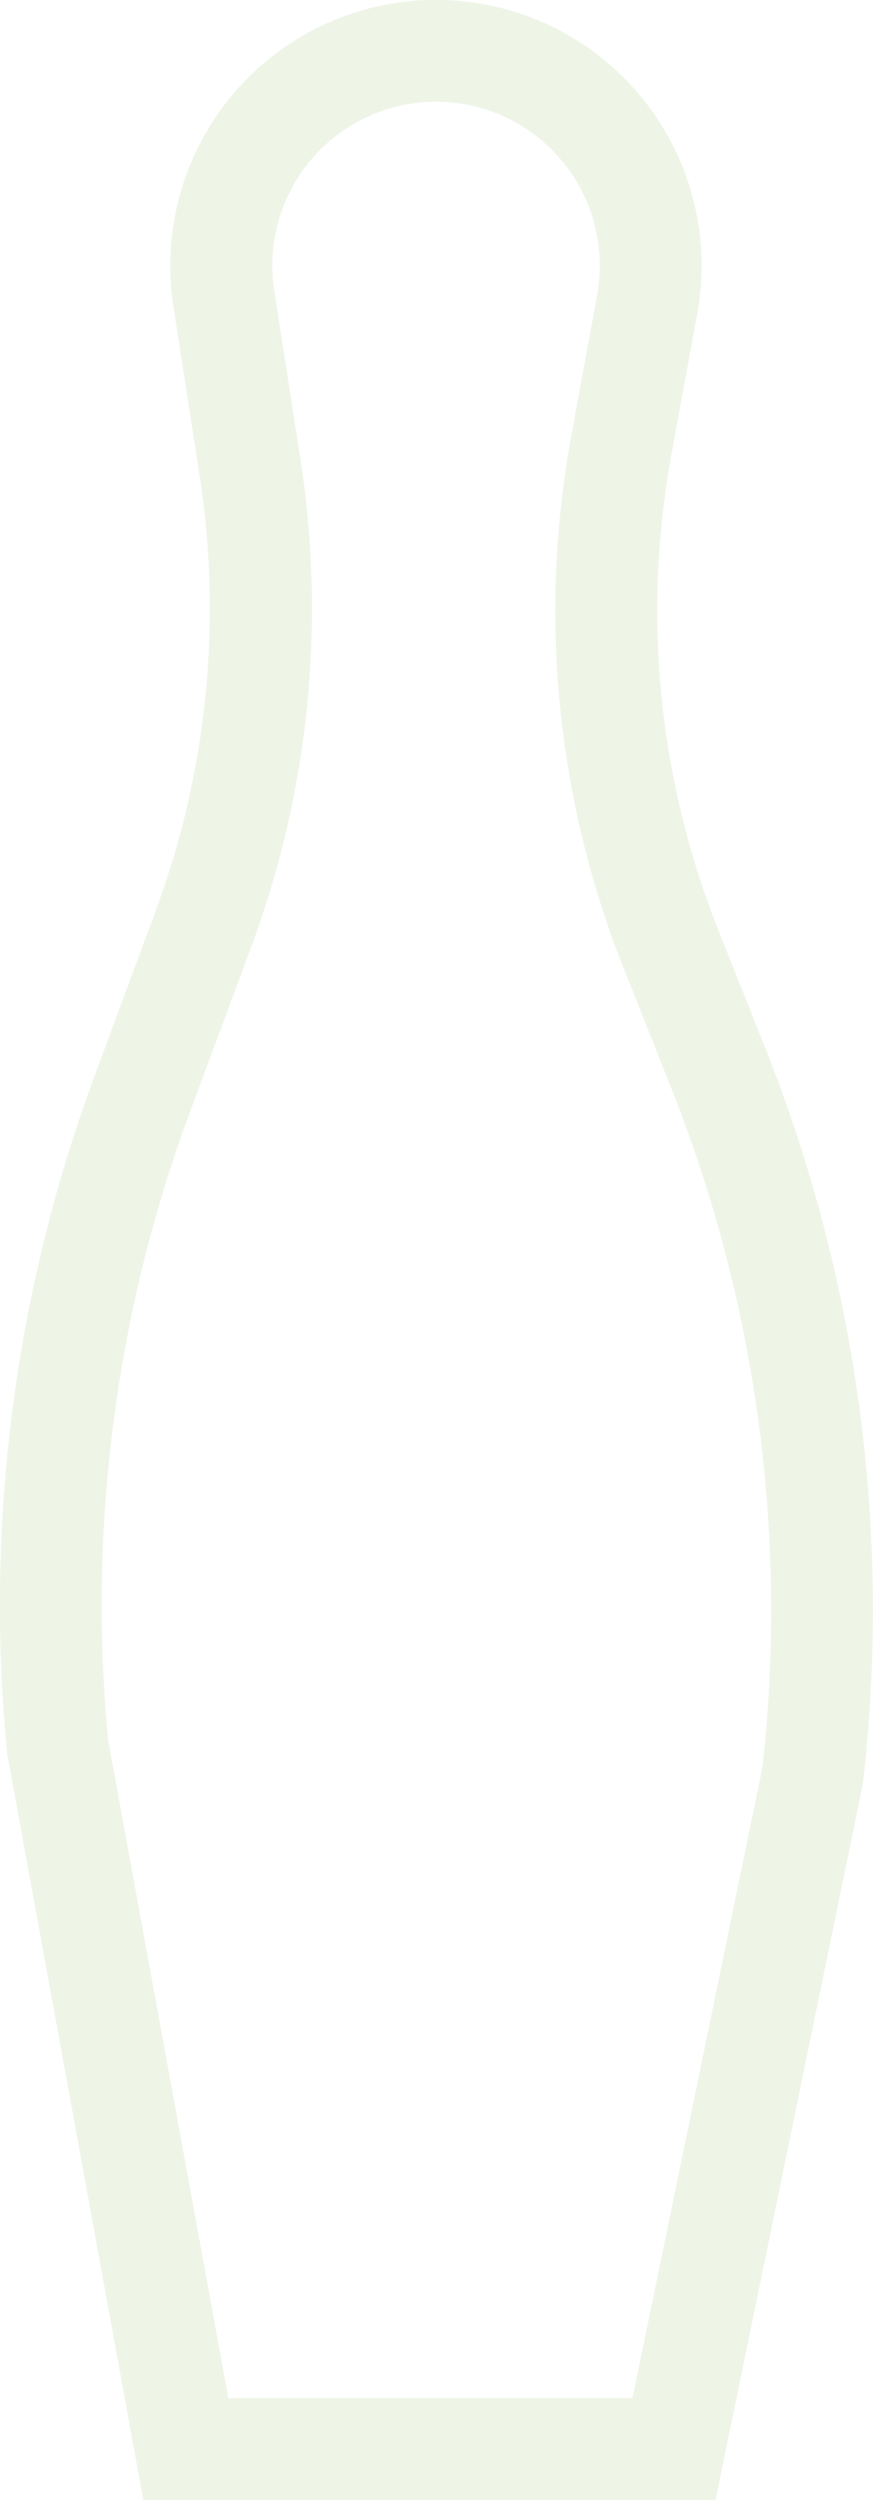 <svg xmlns="http://www.w3.org/2000/svg" width="17.123" height="49" viewBox="0 0 17.123 49">
  <path id="_14" data-name="14" d="M14.035,49H2.811L.142,34.379a29.878,29.878,0,0,1,1.694-13.24L3.061,17.83a17.032,17.032,0,0,0,.858-8.479L3.4,6a5.211,5.211,0,1,1,10.275.154l-.5,2.726a16.961,16.961,0,0,0,.924,9.373l.916,2.3a29.773,29.773,0,0,1,1.91,14.409ZM4.479,47h7.927l2.547-12.354a27.715,27.715,0,0,0-1.8-13.351L12.242,19A18.96,18.96,0,0,1,11.209,8.521l.5-2.726A3.211,3.211,0,1,0,5.38,5.7L5.9,9.046a19.052,19.052,0,0,1-.959,9.478L3.712,21.833A27.838,27.838,0,0,0,2.121,34.1Z" transform="translate(0)" fill="#83b752" opacity="0.14"/>
</svg>
